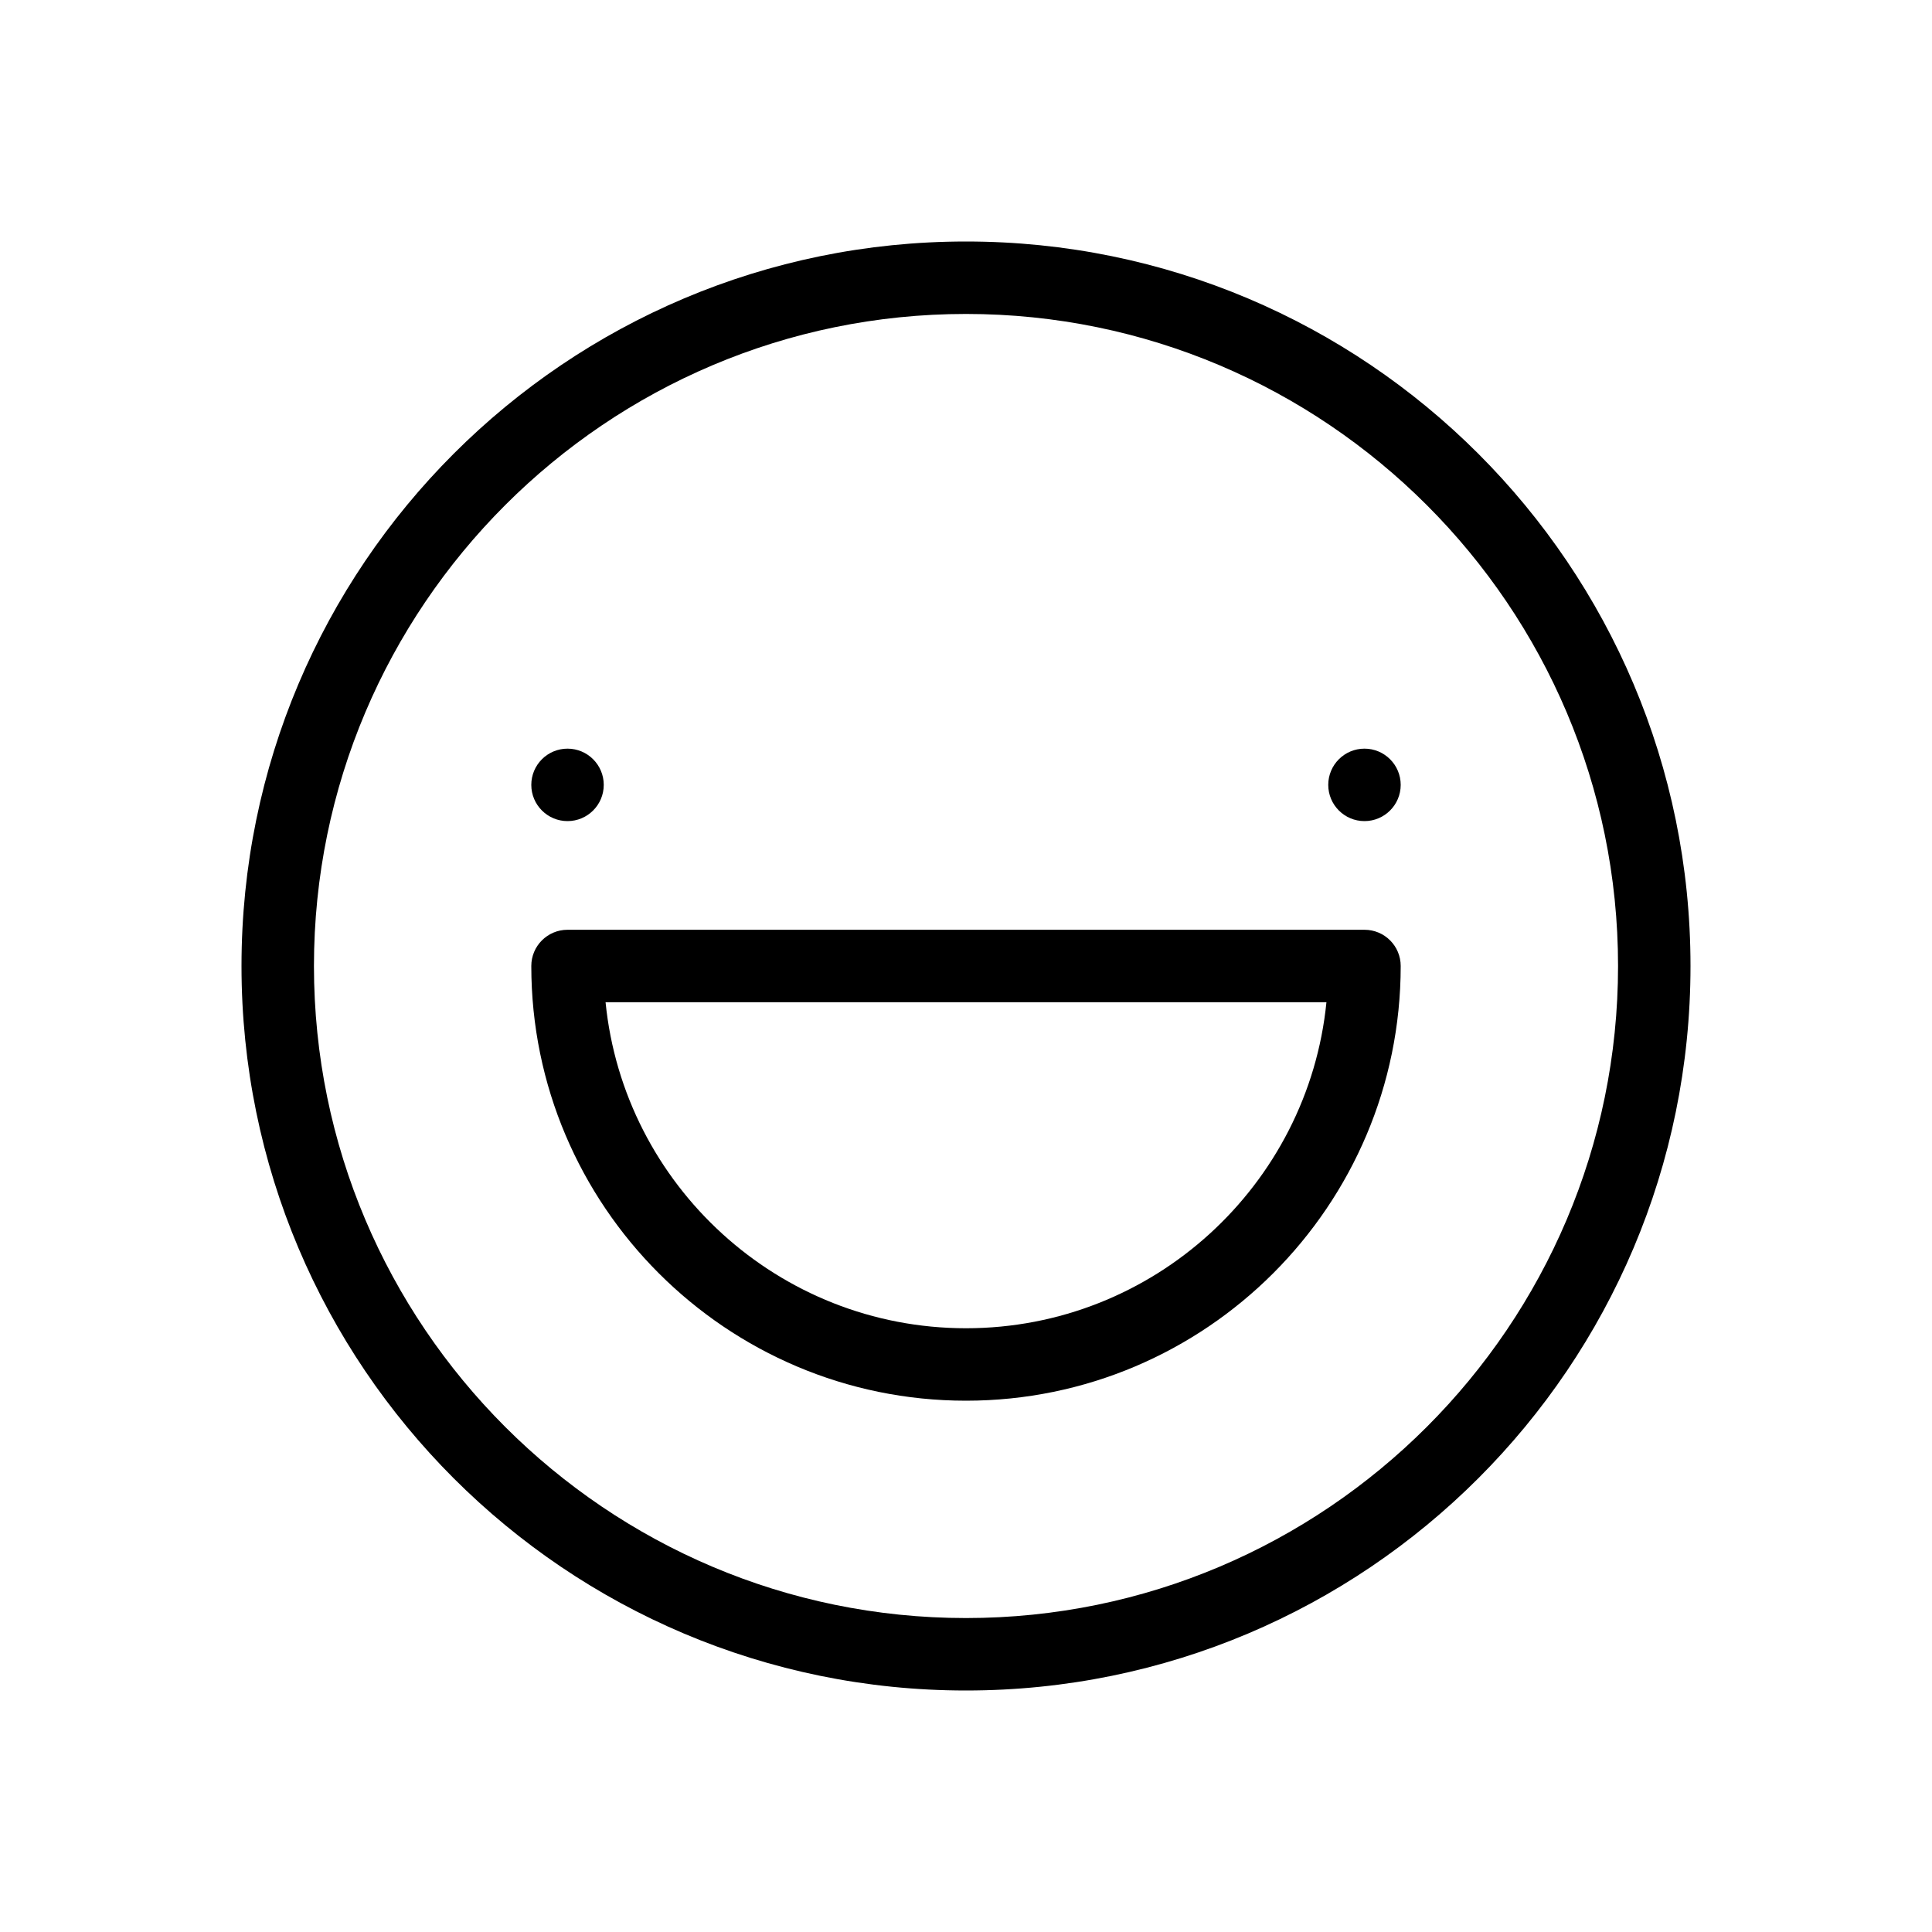 <?xml version="1.0" encoding="utf-8"?>
<!-- Generator: Adobe Illustrator 16.0.0, SVG Export Plug-In . SVG Version: 6.00 Build 0)  -->
<!DOCTYPE svg PUBLIC "-//W3C//DTD SVG 1.1//EN" "http://www.w3.org/Graphics/SVG/1.1/DTD/svg11.dtd">
<svg version="1.1" id="Layer_1" xmlns="http://www.w3.org/2000/svg" xmlns:xlink="http://www.w3.org/1999/xlink" x="0px" y="0px"
	 width="32px" height="32px" viewBox="34 34 32 32" enable-background="new 34 34 32 32" xml:space="preserve">
<g id="Layer_2">
</g>
<g id="Layer_1_1_">
	<g>
		<circle cx="43.4" cy="47" r="0.6"/>
		<circle cx="56.6" cy="47" r="0.6"/>
		<path d="M62,50c0-6.627-5.373-12-12-12c-6.627,0-12,5.373-12,12c0,6.628,5.373,12,12,12C56.627,62,62,56.628,62,50z M50,60.8
			c-5.955,0-10.8-4.845-10.8-10.8S44.045,39.2,50,39.2S60.8,44.045,60.8,50S55.955,60.8,50,60.8z"/>
		<path d="M56.6,49.4H43.4c-0.332,0-0.6,0.269-0.6,0.6c0,3.97,3.23,7.2,7.2,7.2c3.97,0,7.2-3.23,7.2-7.2
			C57.2,49.668,56.932,49.4,56.6,49.4z M50,56c-3.106,0-5.668-2.372-5.97-5.4H55.97C55.668,53.628,53.105,56,50,56z"/>
	</g>
</g>
</svg>
